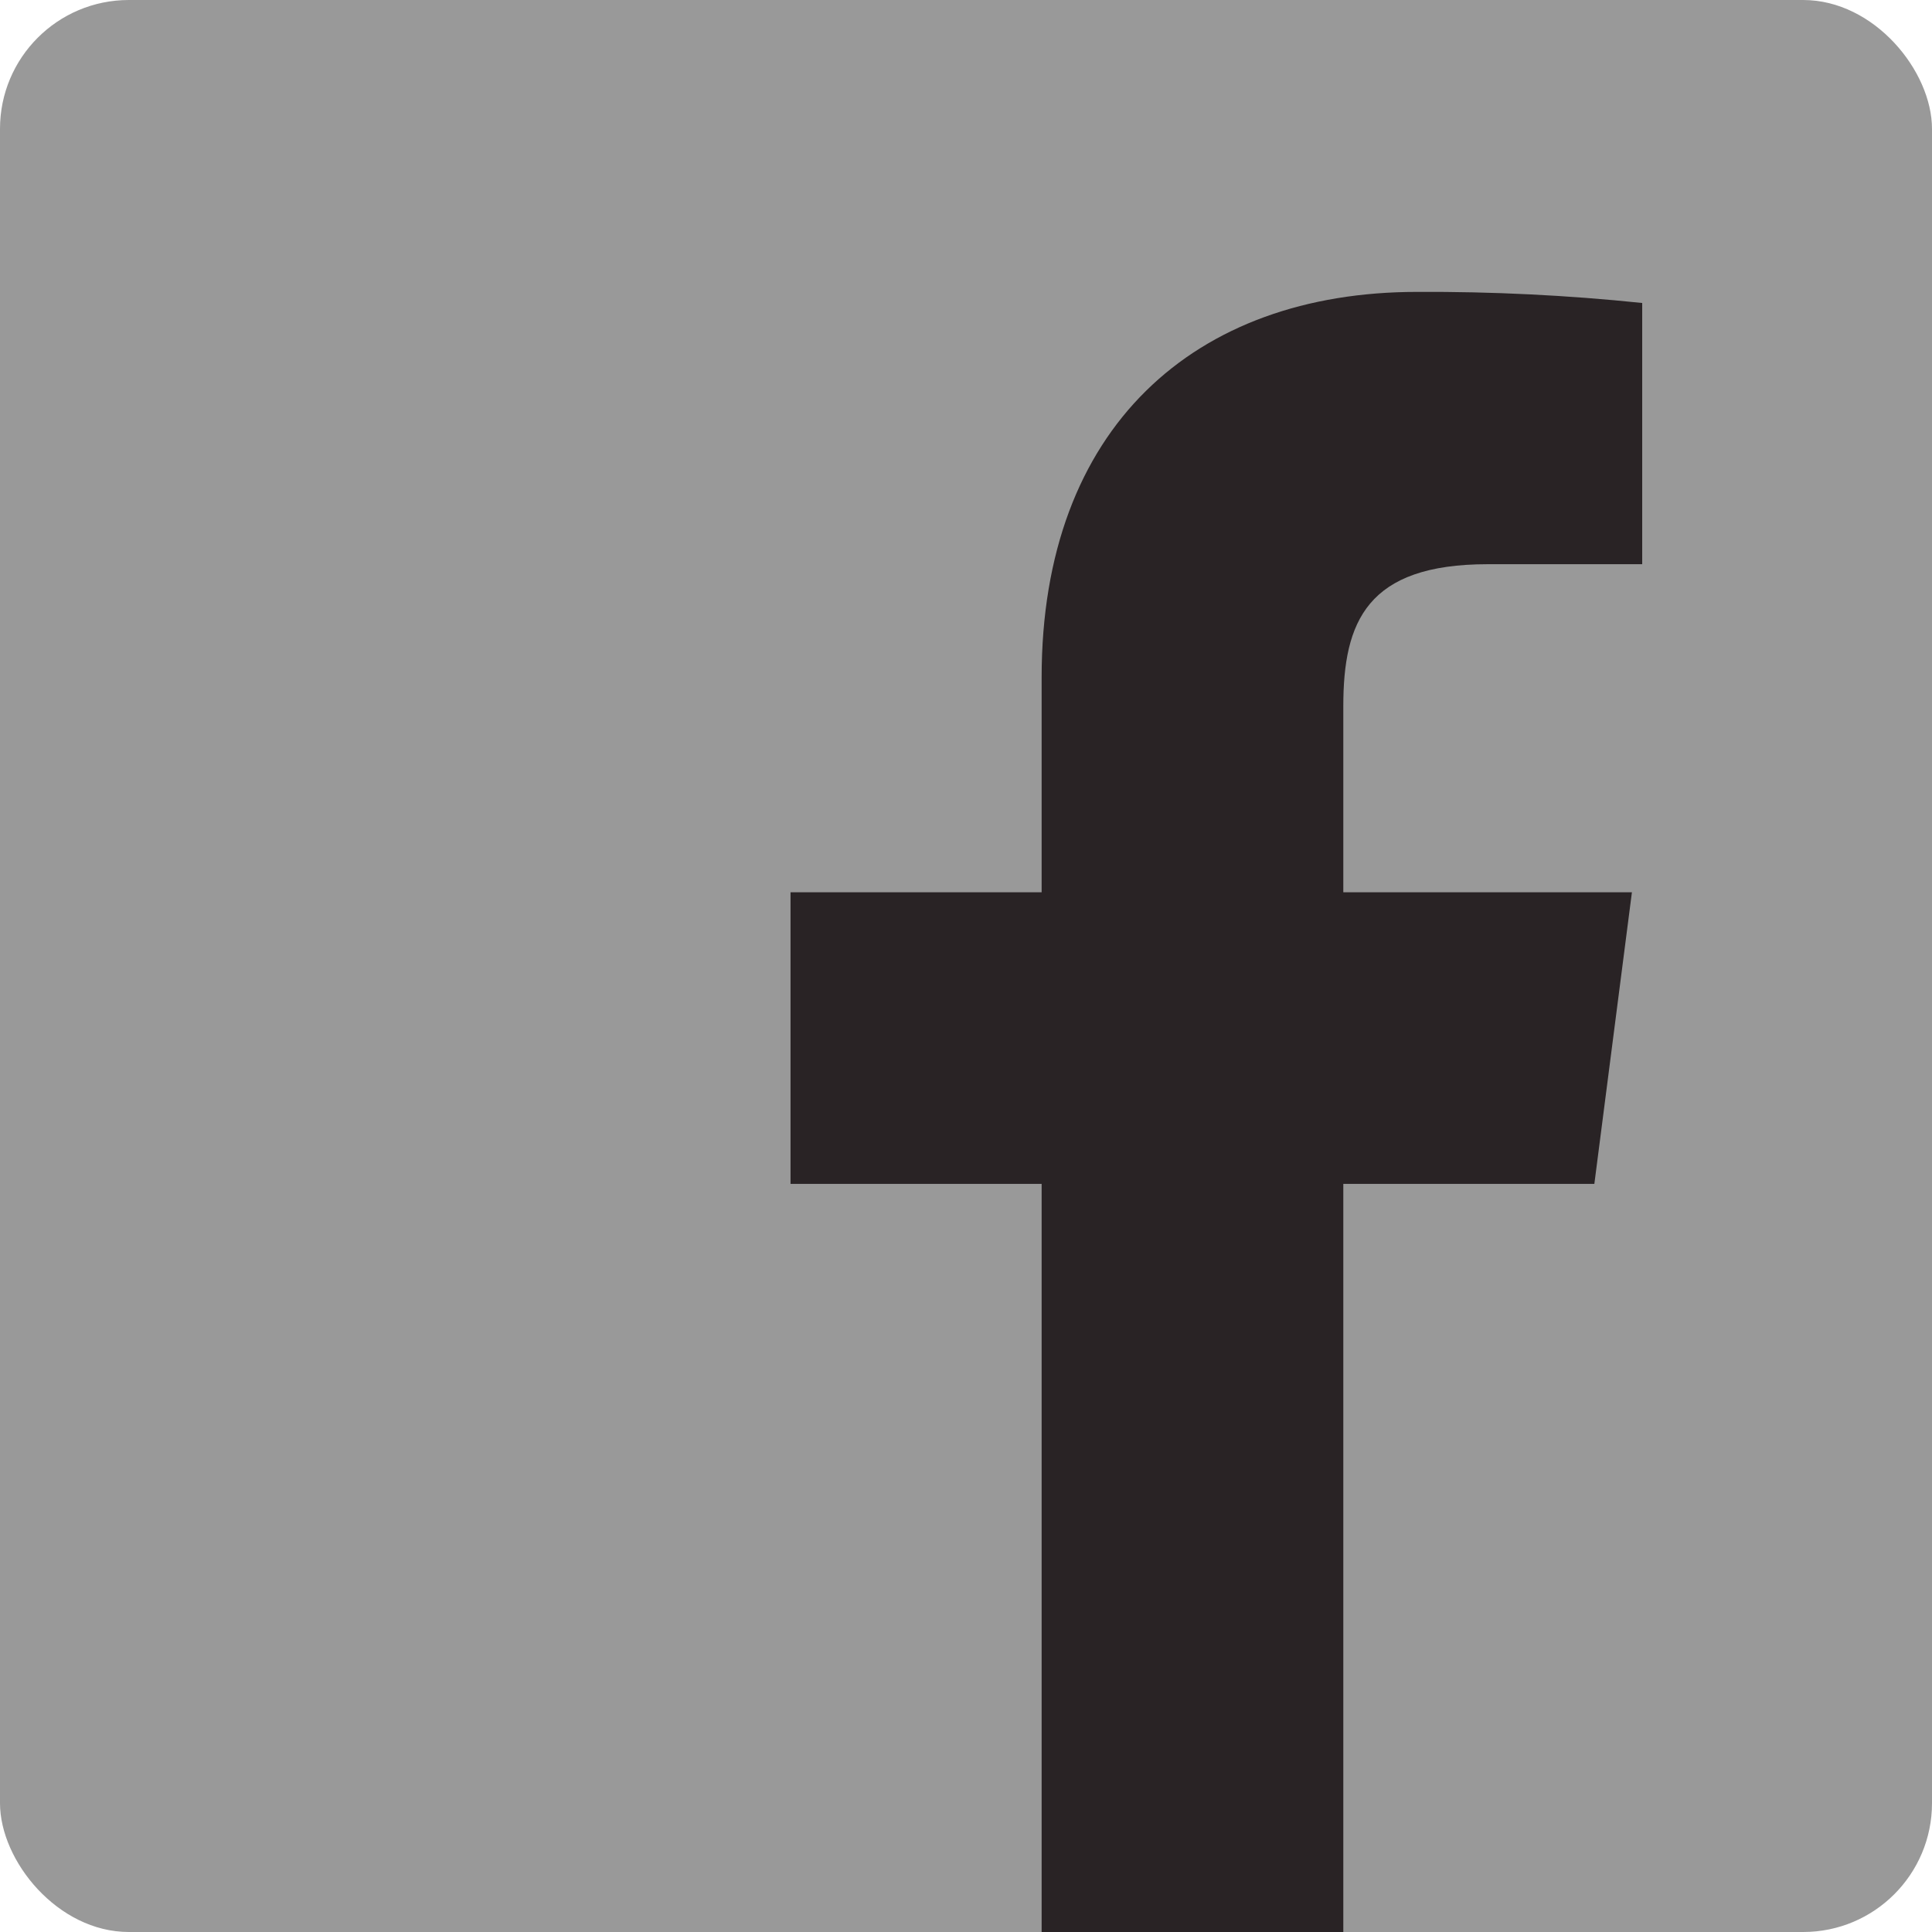 <svg width="34" height="34" viewBox="0 0 34 34" fill="none" xmlns="http://www.w3.org/2000/svg">
<rect width="34" height="34" rx="2.267" fill="#999999"/>
<path d="M23.64 34V20.834H28.058L28.719 15.703H23.64V12.428C23.64 10.943 24.053 9.929 26.182 9.929H28.9V5.332C27.584 5.195 26.261 5.13 24.938 5.137C21.026 5.137 18.331 7.521 18.331 11.919V15.703H13.912V20.834H18.331V34H23.64Z" fill="#292325"/>
</svg>
